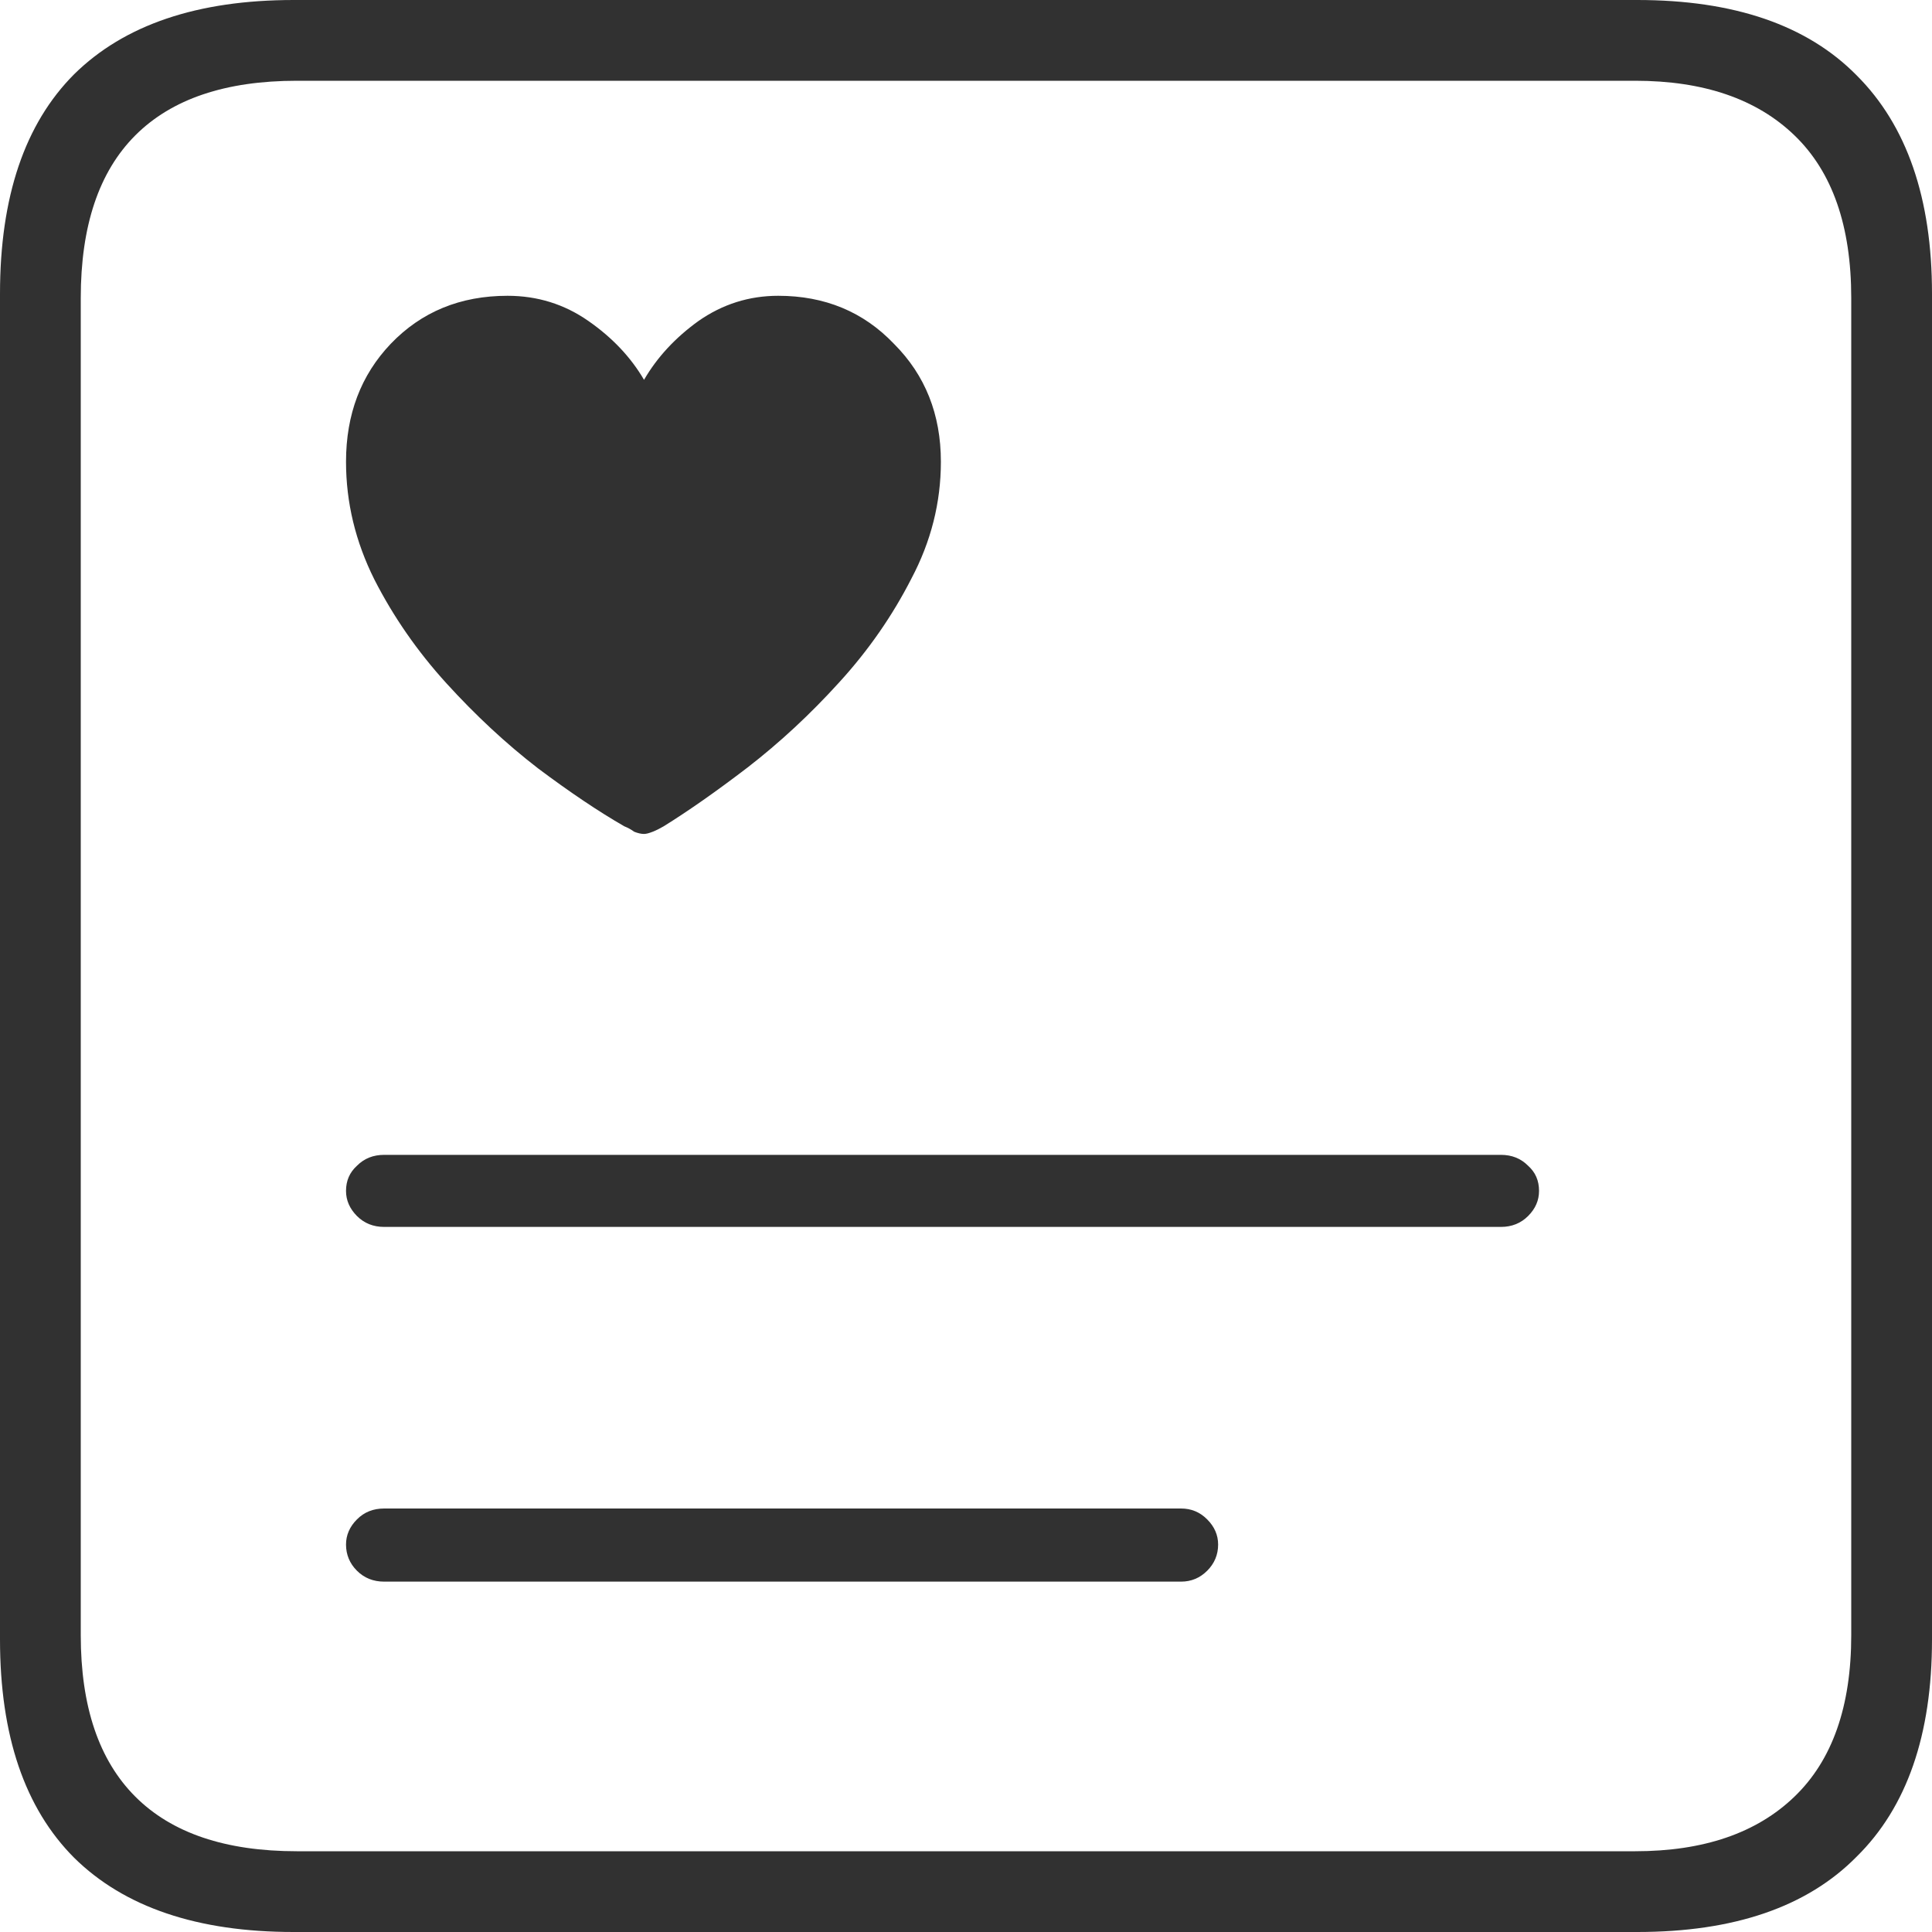 <svg width="20" height="20" viewBox="0 0 20 20" fill="none" xmlns="http://www.w3.org/2000/svg">
<path d="M5.254 3.062C5.563 3.062 5.842 3.149 6.09 3.322C6.339 3.495 6.531 3.699 6.667 3.932C6.802 3.699 6.991 3.495 7.232 3.322C7.48 3.149 7.755 3.062 8.056 3.062C8.539 3.062 8.938 3.228 9.254 3.559C9.578 3.883 9.74 4.29 9.74 4.78C9.74 5.202 9.638 5.605 9.435 5.989C9.239 6.373 8.991 6.731 8.689 7.062C8.388 7.394 8.072 7.687 7.74 7.944C7.416 8.192 7.126 8.395 6.87 8.554C6.832 8.576 6.795 8.595 6.757 8.61C6.719 8.625 6.689 8.633 6.667 8.633C6.637 8.633 6.603 8.625 6.565 8.61C6.535 8.588 6.501 8.569 6.463 8.554C6.2 8.403 5.902 8.203 5.571 7.955C5.239 7.699 4.923 7.405 4.621 7.073C4.32 6.742 4.072 6.384 3.876 6C3.68 5.608 3.582 5.202 3.582 4.78C3.582 4.29 3.736 3.883 4.045 3.559C4.362 3.228 4.765 3.062 5.254 3.062ZM3.977 12.701C3.864 12.701 3.77 12.663 3.695 12.588C3.62 12.512 3.582 12.426 3.582 12.328C3.582 12.222 3.62 12.136 3.695 12.068C3.77 11.992 3.864 11.955 3.977 11.955H15.537C15.65 11.955 15.744 11.992 15.819 12.068C15.895 12.136 15.932 12.222 15.932 12.328C15.932 12.426 15.895 12.512 15.819 12.588C15.744 12.663 15.65 12.701 15.537 12.701H3.977ZM3.977 16.373C3.864 16.373 3.77 16.335 3.695 16.26C3.62 16.185 3.582 16.094 3.582 15.989C3.582 15.891 3.62 15.804 3.695 15.729C3.77 15.653 3.864 15.616 3.977 15.616H12.226C12.332 15.616 12.422 15.653 12.497 15.729C12.572 15.804 12.61 15.891 12.61 15.989C12.61 16.094 12.572 16.185 12.497 16.26C12.422 16.335 12.332 16.373 12.226 16.373H3.977ZM3.04 20C2.045 20 1.288 19.744 0.768 19.232C0.256 18.719 0 17.966 0 16.972V3.04C0 2.038 0.256 1.281 0.768 0.768C1.288 0.256 2.045 0 3.04 0H16.949C17.951 0 18.708 0.26 19.22 0.78C19.74 1.299 20 2.053 20 3.04V16.972C20 17.959 19.74 18.708 19.22 19.22C18.708 19.74 17.951 20 16.949 20H3.04ZM3.073 19.164H16.927C17.635 19.164 18.185 18.976 18.576 18.599C18.968 18.222 19.164 17.665 19.164 16.927V3.085C19.164 2.339 18.968 1.778 18.576 1.401C18.185 1.024 17.635 0.836 16.927 0.836H3.073C2.335 0.836 1.778 1.024 1.401 1.401C1.024 1.778 0.836 2.339 0.836 3.085V16.927C0.836 17.665 1.024 18.222 1.401 18.599C1.778 18.976 2.335 19.164 3.073 19.164Z" fill="#313131"/>
</svg>
